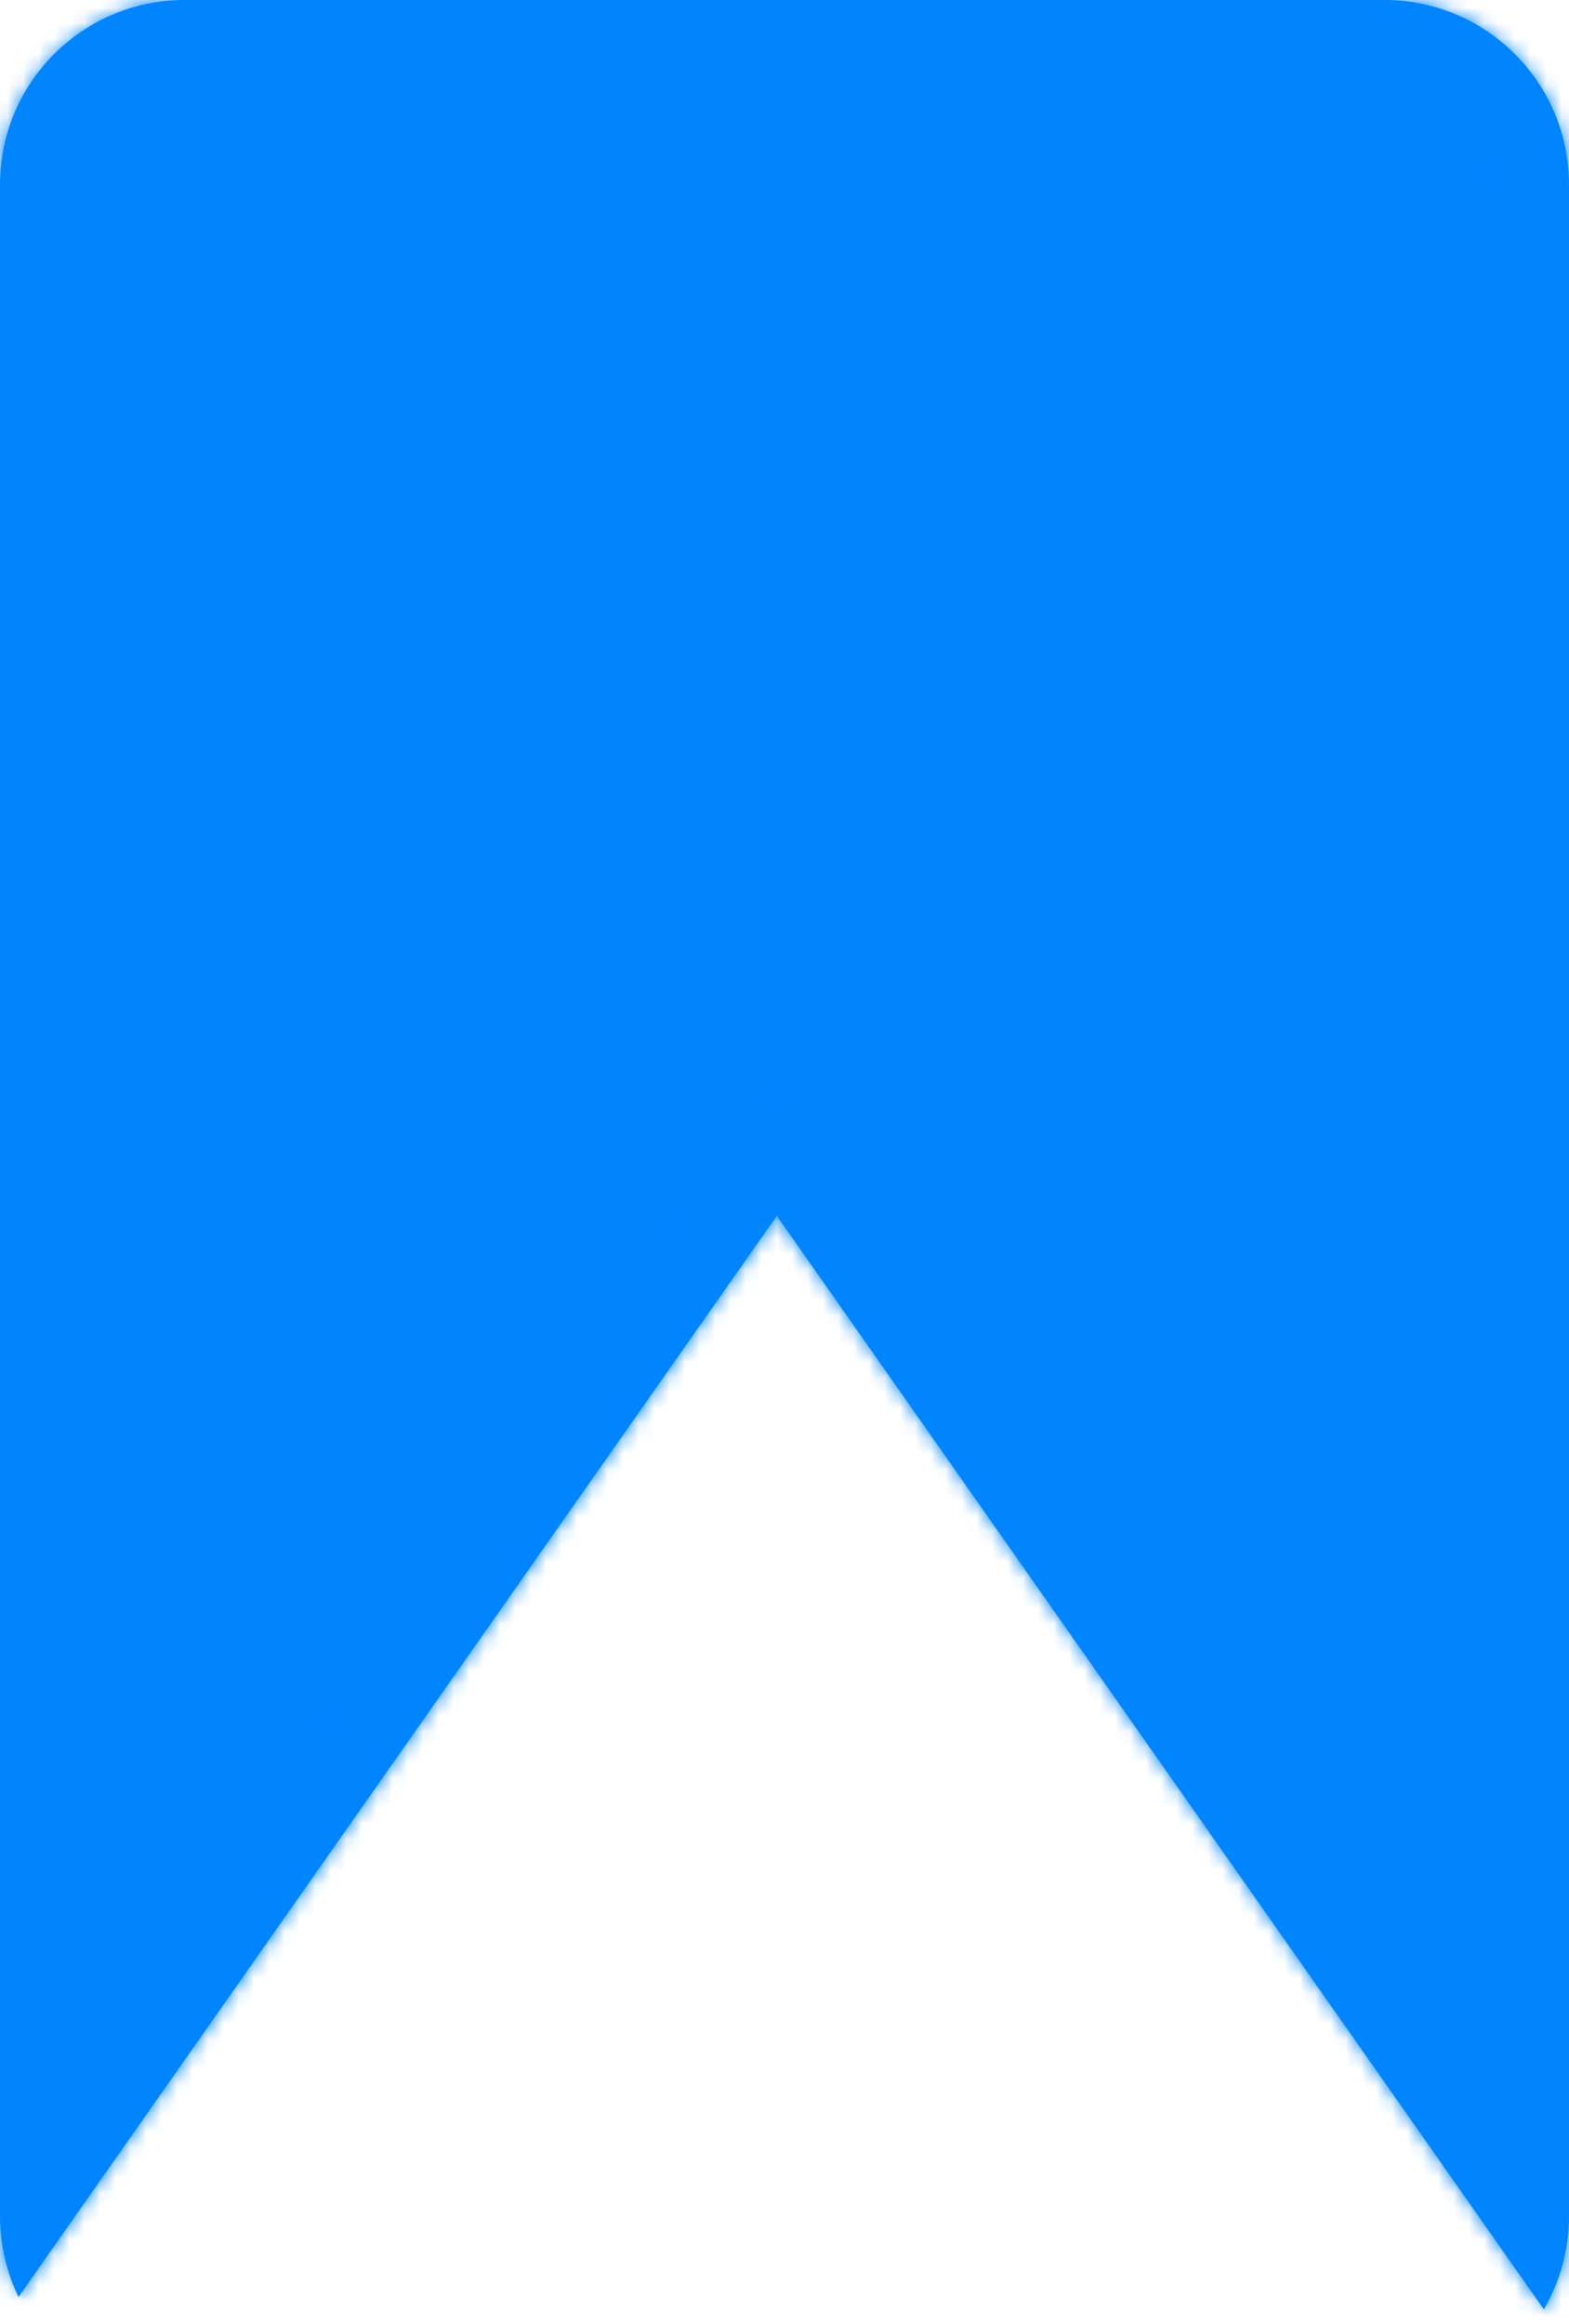 <svg width="102" height="151" viewBox="0 0 102 151" fill="none" xmlns="http://www.w3.org/2000/svg">
<mask id="path-1-inside-1_520_120" fill="white">
<path fill-rule="evenodd" clip-rule="evenodd" d="M12 0C5.373 0 0 5.373 0 12V144C0 145.881 0.433 147.66 1.204 149.245L50.5 79L100.364 150.053C101.404 148.276 102 146.208 102 144V12C102 5.373 96.627 0 90 0H12Z"/>
</mask>
<path fill-rule="evenodd" clip-rule="evenodd" d="M12 0C5.373 0 0 5.373 0 12V144C0 145.881 0.433 147.66 1.204 149.245L50.5 79L100.364 150.053C101.404 148.276 102 146.208 102 144V12C102 5.373 96.627 0 90 0H12Z" fill="#0085FF"/>
<path d="M1.204 149.245L-3.292 151.433L0.422 159.063L5.296 152.117L1.204 149.245ZM50.5 79L54.593 76.128L50.5 70.296L46.407 76.128L50.5 79ZM100.364 150.053L96.271 152.925L100.745 159.3L104.679 152.579L100.364 150.053ZM5 12C5 8.134 8.134 5 12 5V-5C2.611 -5 -5 2.611 -5 12H5ZM5 144V12H-5V144H5ZM5.7 147.057C5.253 146.139 5 145.106 5 144H-5C-5 146.655 -4.388 149.181 -3.292 151.433L5.7 147.057ZM5.296 152.117L54.593 81.872L46.407 76.128L-2.889 146.372L5.296 152.117ZM46.407 81.872L96.271 152.925L104.456 147.181L54.593 76.128L46.407 81.872ZM97 144C97 145.296 96.652 146.496 96.049 147.527L104.679 152.579C106.155 150.057 107 147.119 107 144H97ZM97 12V144H107V12H97ZM90 5C93.866 5 97 8.134 97 12H107C107 2.611 99.389 -5 90 -5V5ZM12 5H90V-5H12V5Z" fill="#0085FF" mask="url(#path-1-inside-1_520_120)"/>
</svg>
